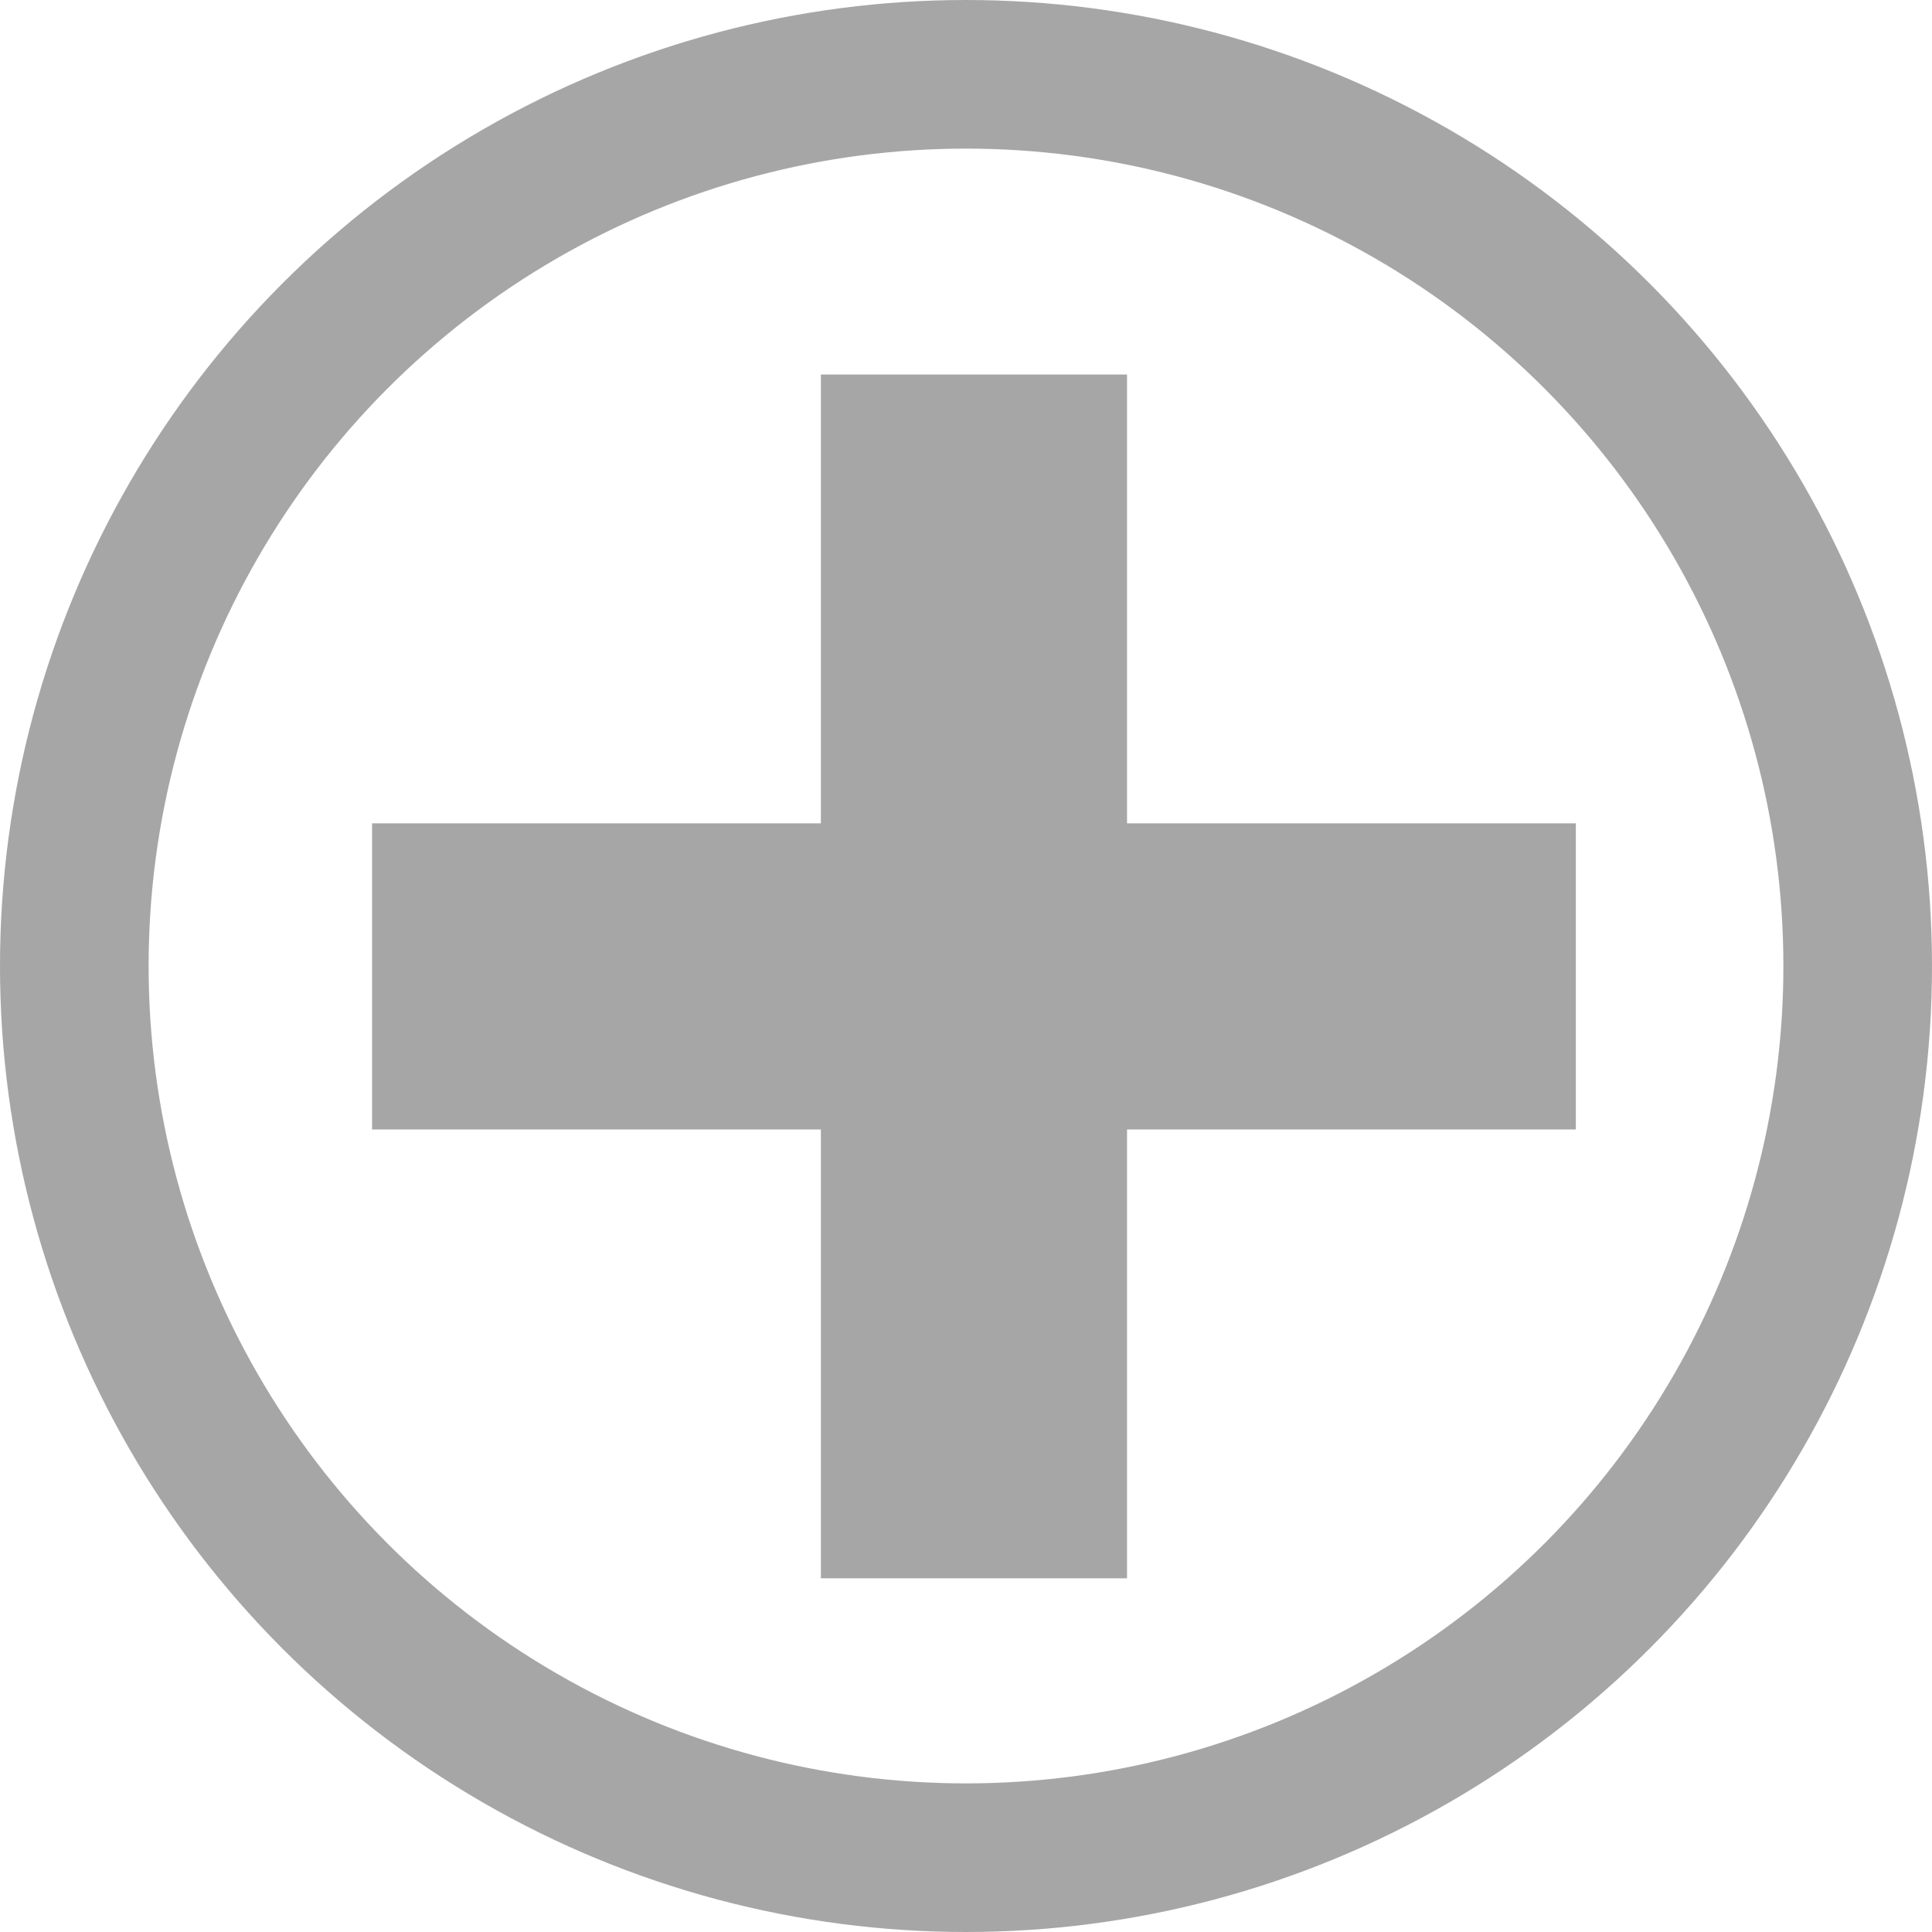 <svg width="26" height="26" viewBox="0 0 26 26" fill="none" xmlns="http://www.w3.org/2000/svg">
<path d="M11.047 21.24H15.167V15.2H21.207V11.08H15.167V5.04H11.047V11.08H5.007V15.2H11.047V21.24Z" fill="#A6A6A6"/>
<circle cx="13" cy="13" r="12" stroke="#A6A6A6" stroke-width="2"/>
</svg>
